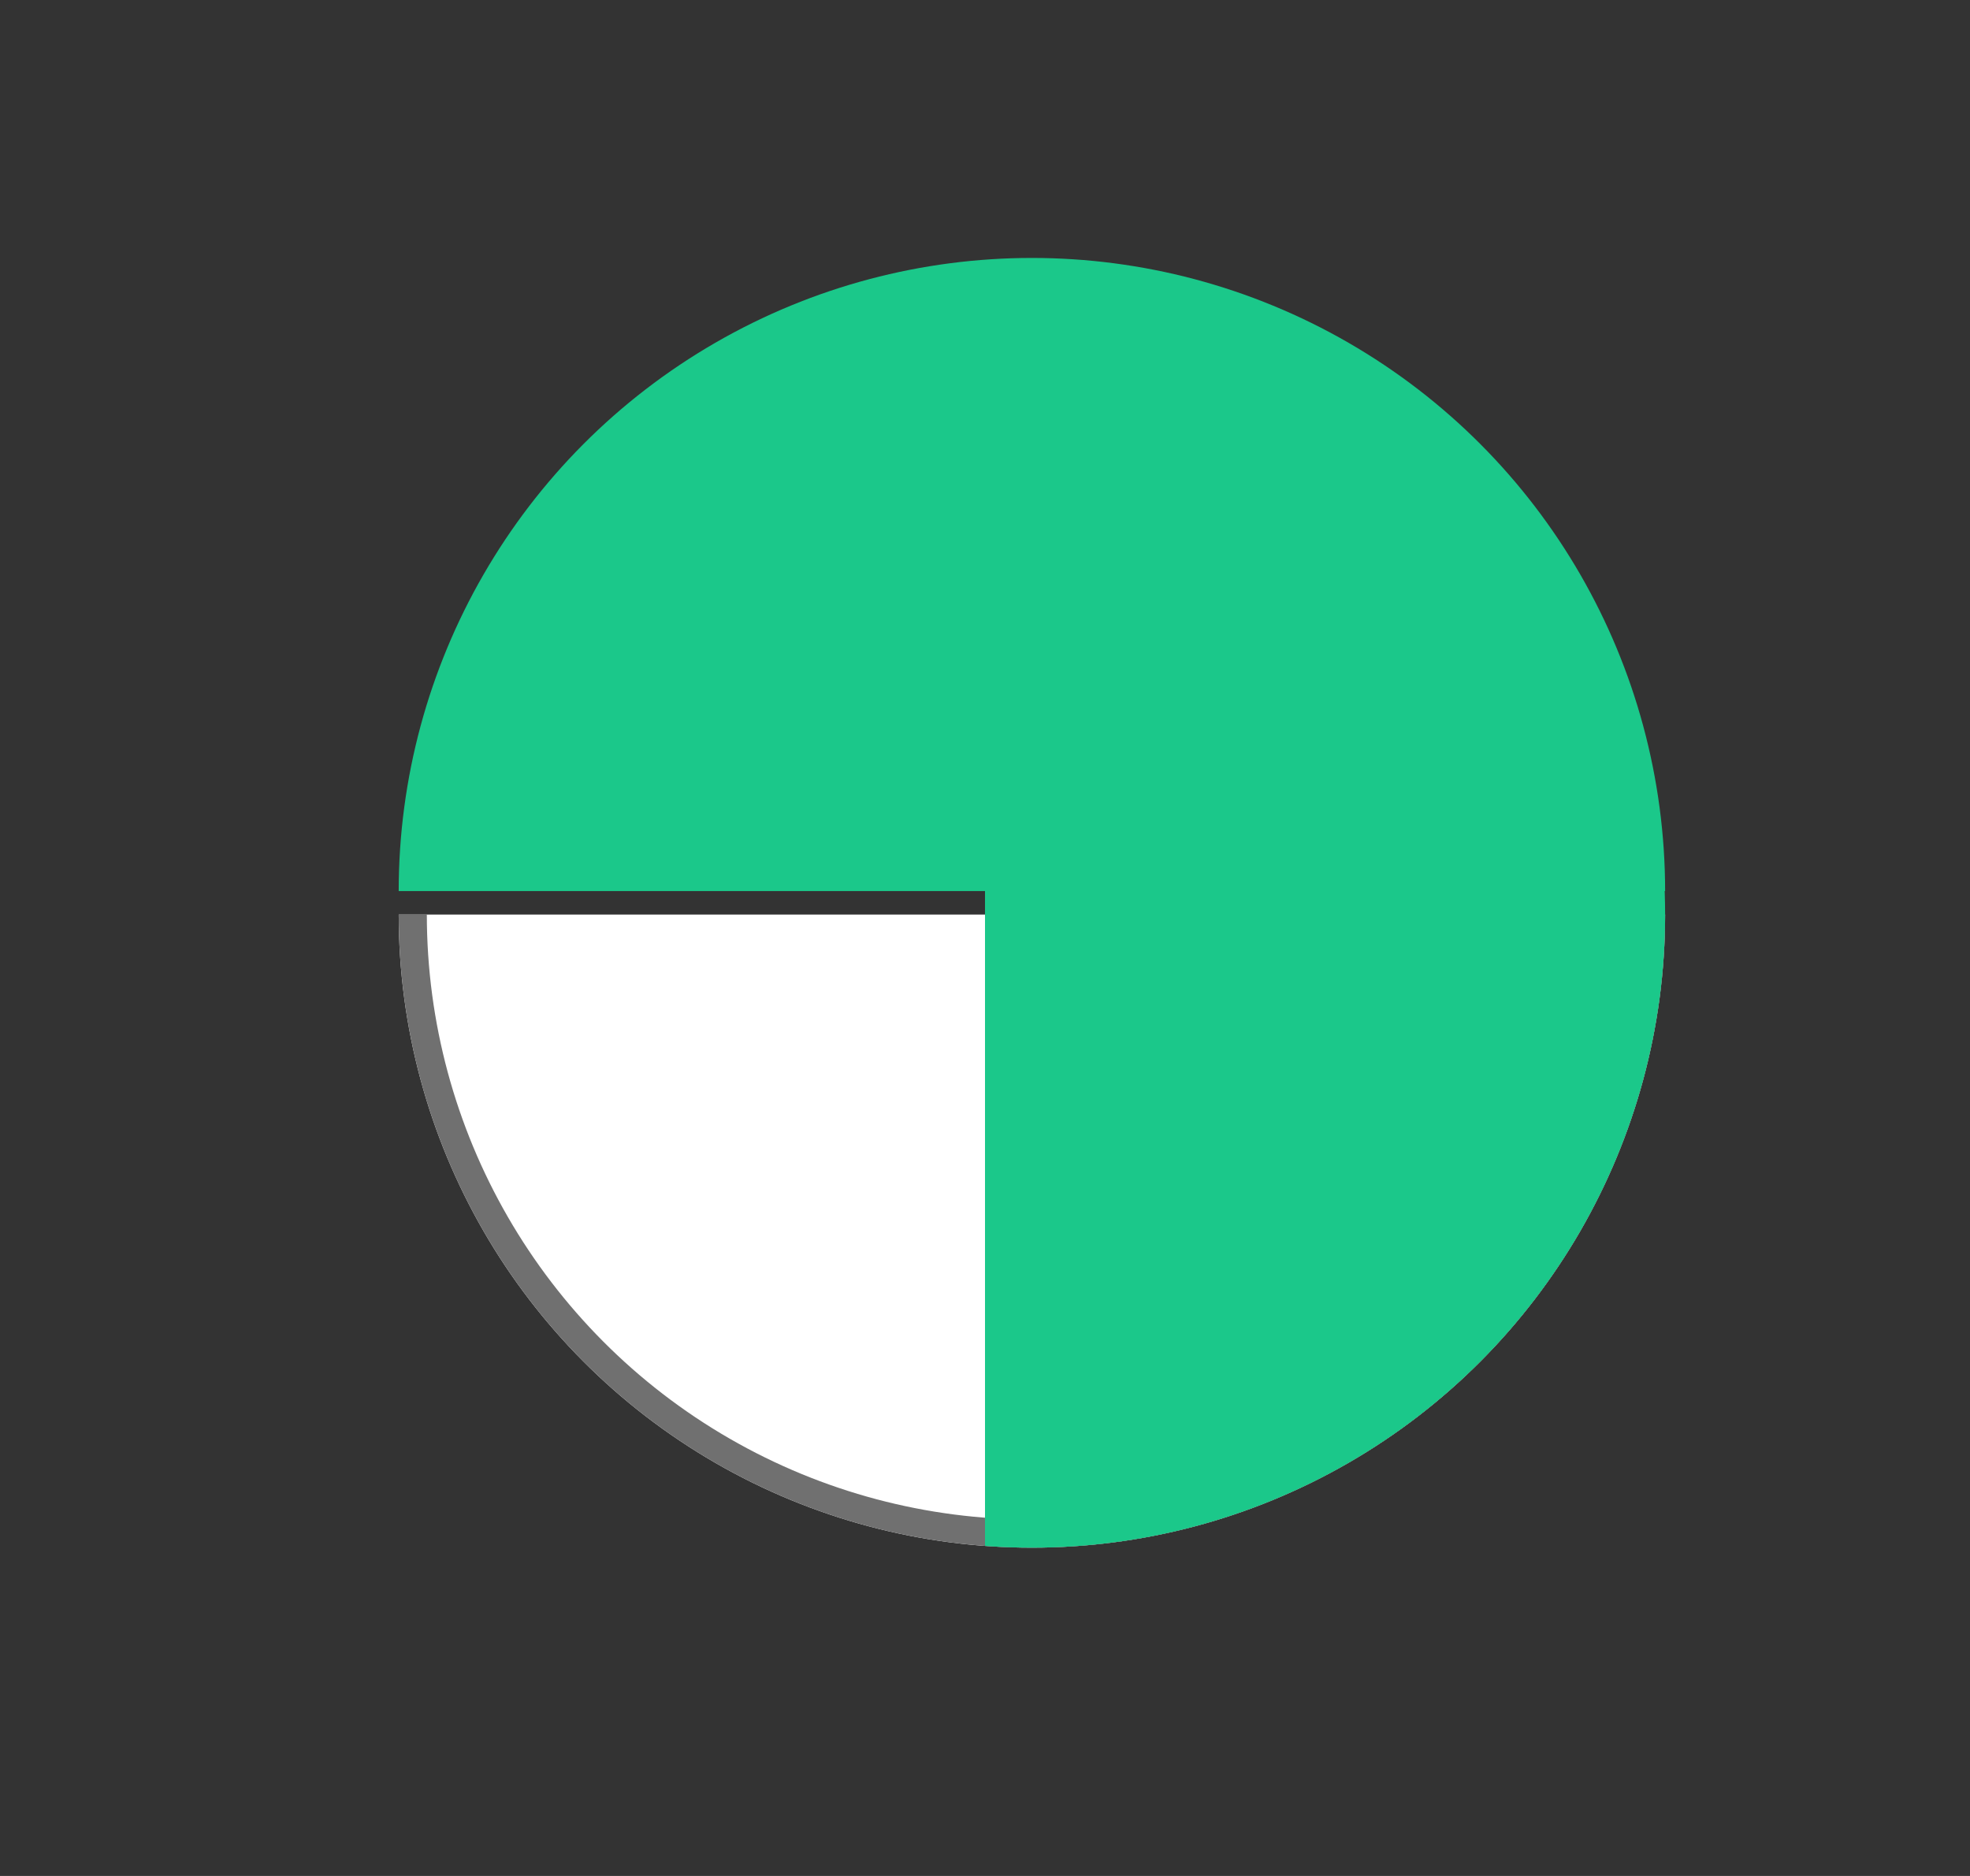 <svg xmlns="http://www.w3.org/2000/svg" xmlns:xlink="http://www.w3.org/1999/xlink" width="84" height="80" viewBox="0 0 84 80">
  <rect x="0" y="0" width="84" height="80" fill="#333333" stroke="none"/>
  <defs>
    <clipPath id="clip-path">
      <rect id="Rectangle_1124" data-name="Rectangle 1124" width="84" height="38" transform="translate(552 634)" fill="#fff" stroke="#707070" stroke-width="1.2"/>
    </clipPath>
    <clipPath id="clip-path-2">
      <rect id="Rectangle_1125" data-name="Rectangle 1125" width="84" height="38" fill="#1bc88a" stroke="#707070" stroke-width="1"/>
    </clipPath>
    <clipPath id="clip-path-3">
      <rect id="Rectangle_1129" data-name="Rectangle 1129" width="29" height="76" fill="#1bc88a"/>
    </clipPath>
  </defs>
  <g id="Group_897" data-name="Group 897" transform="translate(-1305 -836)">
    <g id="Mask_Group_31" data-name="Mask Group 31" transform="translate(1941 1547) rotate(180)" clip-path="url(#clip-path)">
      <g id="Ellipse_58" data-name="Ellipse 58" transform="translate(565 645)" fill="#fff" stroke="#707070" stroke-width="1.2">
        <circle cx="27" cy="27" r="27" stroke="none"/>
        <circle cx="27" cy="27" r="26.4" fill="none"/>
      </g>
    </g>
    <g id="Mask_Group_32" data-name="Mask Group 32" transform="translate(1389 874) rotate(180)" clip-path="url(#clip-path-2)">
      <circle id="Ellipse_59" data-name="Ellipse 59" cx="27" cy="27" r="27" transform="translate(13 -27)" fill="#1bc88a"/>
    </g>
    <g id="Mask_Group_35" data-name="Mask Group 35" transform="translate(1347 840)" clip-path="url(#clip-path-3)">
      <circle id="Ellipse_70" data-name="Ellipse 70" cx="27" cy="27" r="27" transform="translate(-25 8)" fill="#1bc88a"/>
    </g>
  </g>
</svg>
